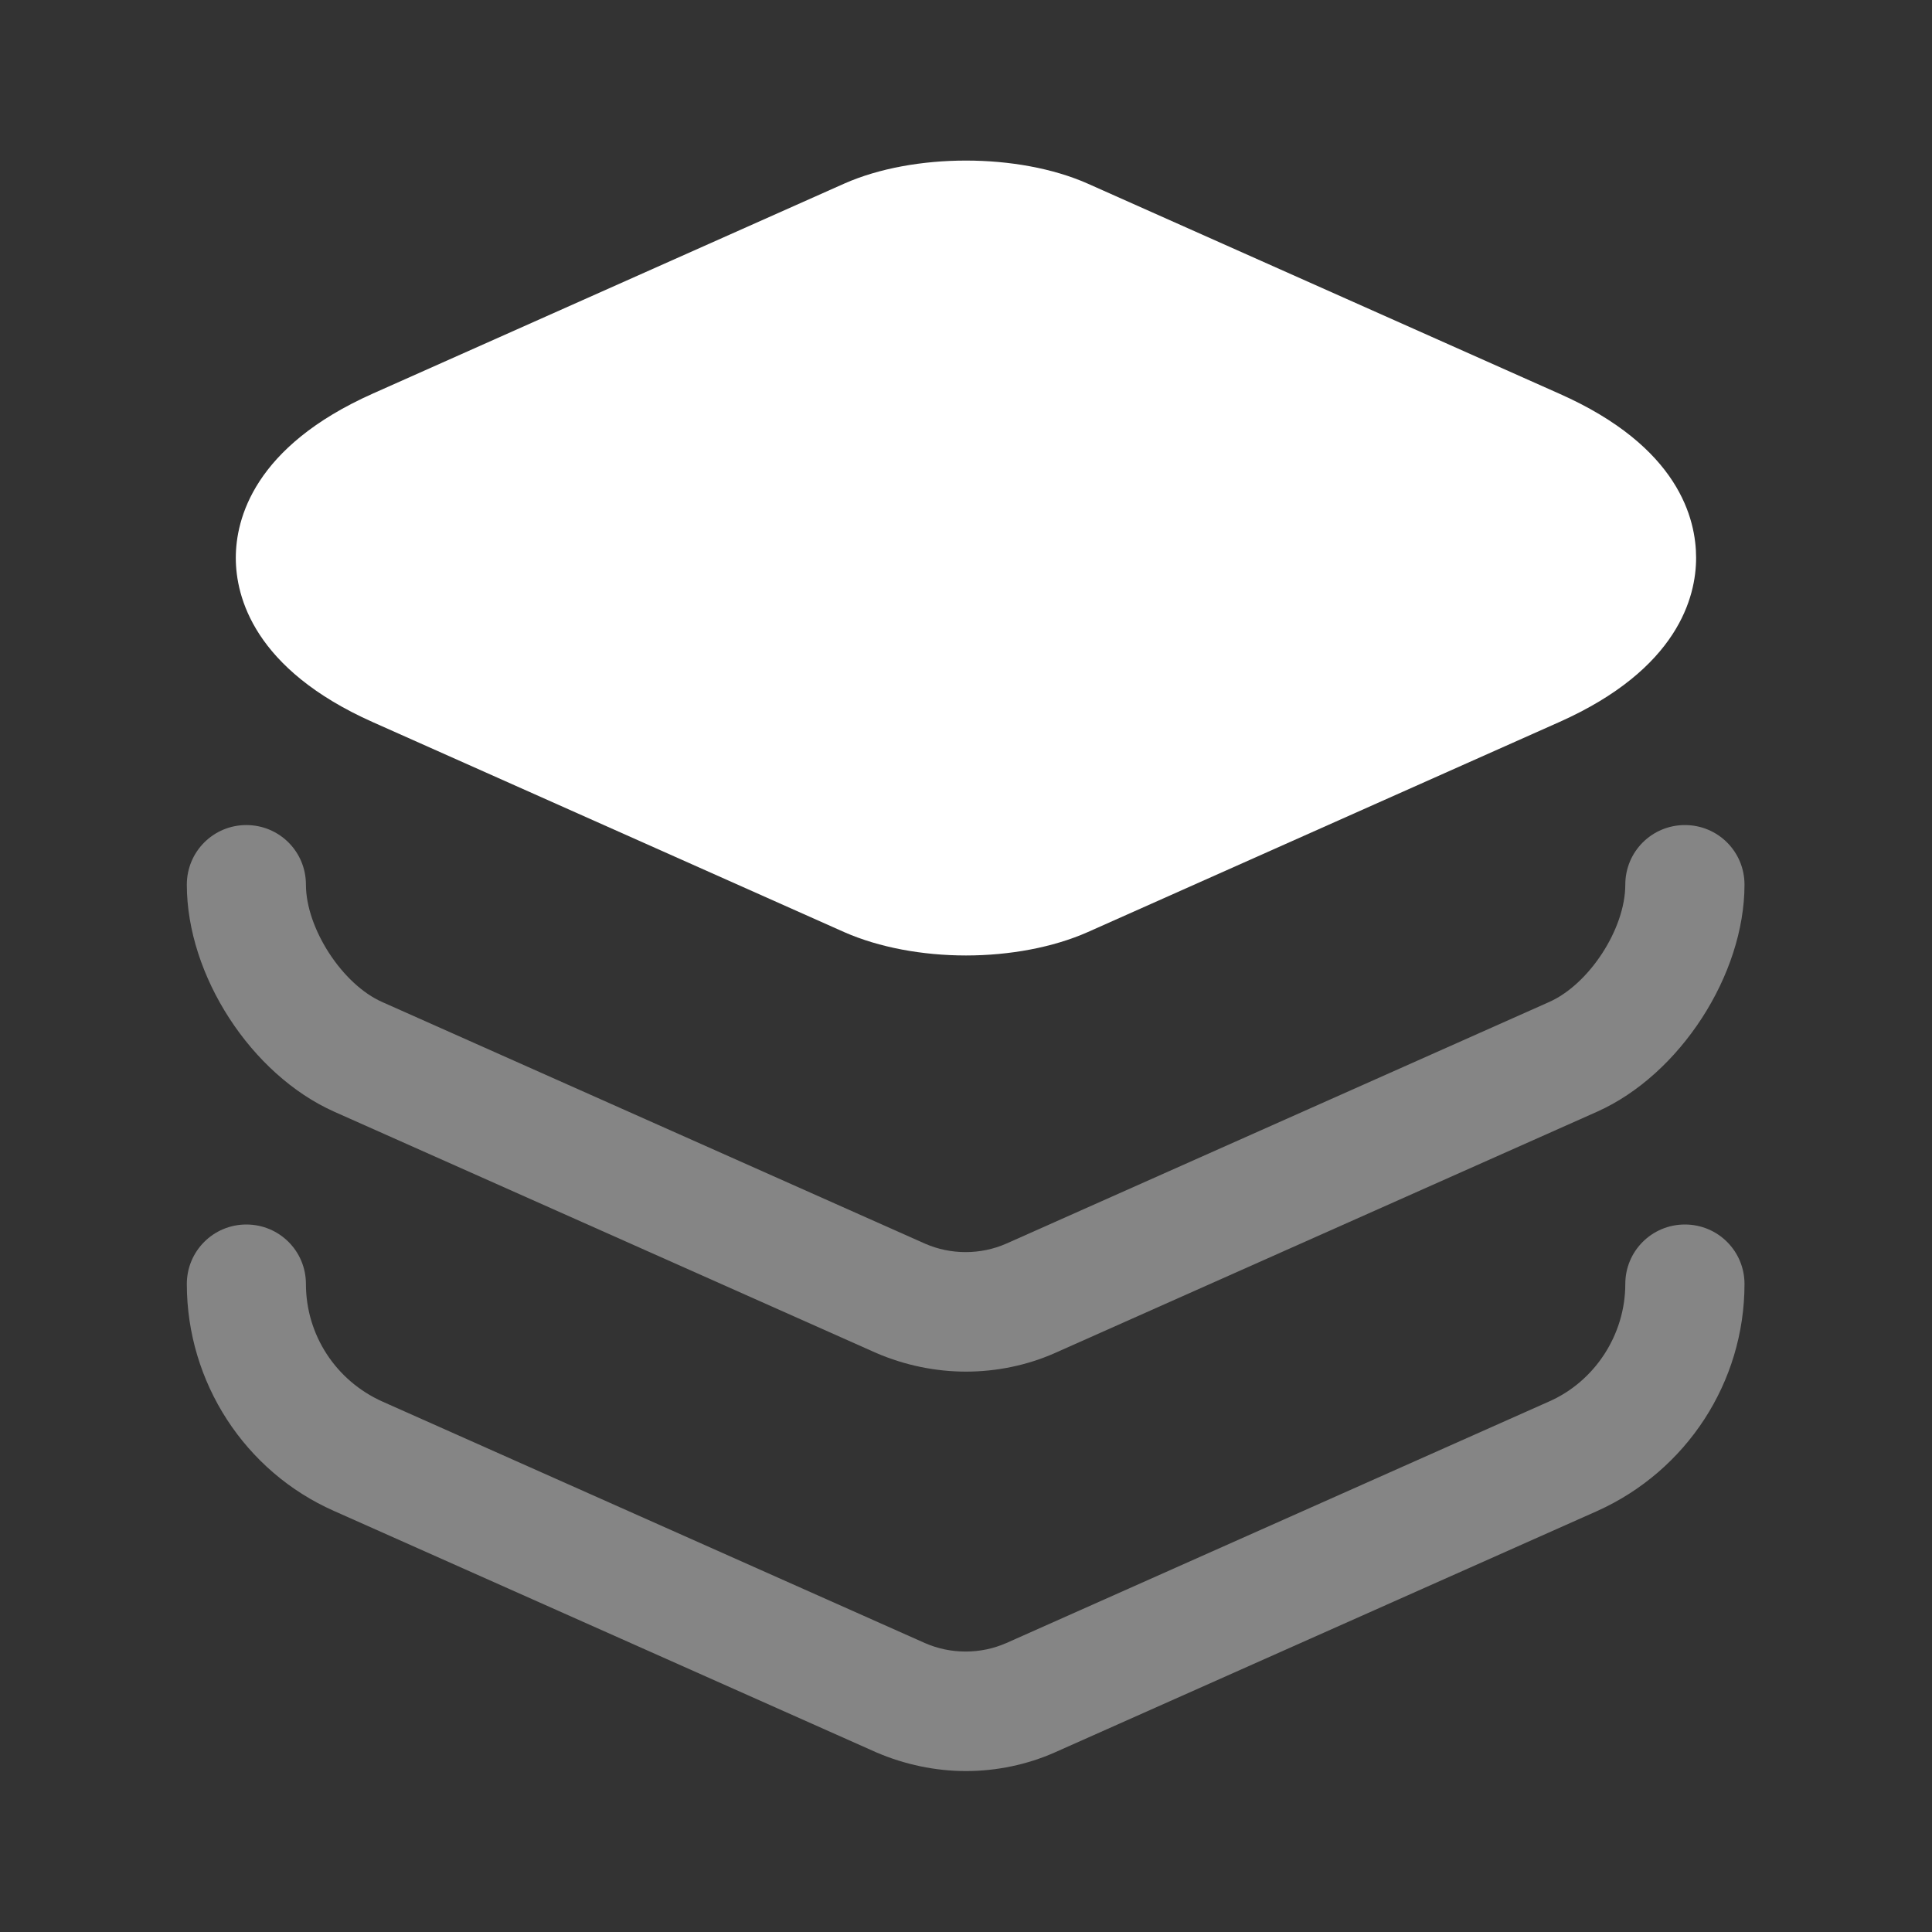<svg width="20" height="20" viewBox="0 0 20 20" fill="none" xmlns="http://www.w3.org/2000/svg">
<rect x="0" y="0" width="20" height="20" fill="#333333" stroke="none"/>
<g id="vuesax/bulk/layer">
<g id="layer">
<path id="Vector" d="M16.141 4.075L11.258 1.9C10.541 1.583 9.458 1.583 8.741 1.9L3.858 4.075C2.625 4.625 2.441 5.375 2.441 5.775C2.441 6.175 2.625 6.925 3.858 7.475L8.741 9.65C9.1 9.808 9.55 9.891 10 9.891C10.45 9.891 10.9 9.808 11.258 9.65L16.141 7.475C17.375 6.925 17.558 6.175 17.558 5.775C17.558 5.375 17.383 4.625 16.141 4.075Z" fill="white"/>
<path id="Vector_2" opacity="0.4" d="M10 14.199C9.684 14.199 9.367 14.133 9.075 14.008L3.459 11.508C2.6 11.124 1.934 10.099 1.934 9.158C1.934 8.816 2.209 8.541 2.55 8.541C2.892 8.541 3.167 8.816 3.167 9.158C3.167 9.608 3.542 10.191 3.959 10.374L9.575 12.874C9.842 12.991 10.15 12.991 10.417 12.874L16.034 10.374C16.45 10.191 16.825 9.616 16.825 9.158C16.825 8.816 17.1 8.541 17.442 8.541C17.784 8.541 18.059 8.816 18.059 9.158C18.059 10.091 17.392 11.124 16.534 11.508L10.917 14.008C10.634 14.133 10.317 14.199 10 14.199Z" fill="white"/>
<path id="Vector_3" opacity="0.4" d="M10 18.334C9.684 18.334 9.367 18.267 9.075 18.142L3.459 15.642C2.534 15.234 1.934 14.309 1.934 13.292C1.934 12.951 2.209 12.676 2.55 12.676C2.892 12.676 3.167 12.951 3.167 13.292C3.167 13.817 3.475 14.292 3.959 14.509L9.575 17.009C9.842 17.126 10.15 17.126 10.417 17.009L16.034 14.509C16.509 14.301 16.825 13.817 16.825 13.292C16.825 12.951 17.1 12.676 17.442 12.676C17.784 12.676 18.059 12.951 18.059 13.292C18.059 14.309 17.459 15.226 16.534 15.642L10.917 18.142C10.634 18.267 10.317 18.334 10 18.334Z" fill="white"/>
</g>
</g>
</svg>
